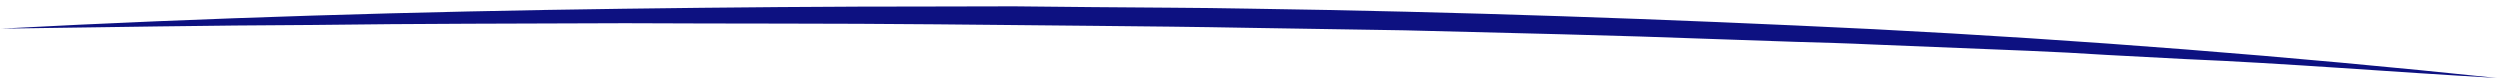 <svg width="278" height="9" viewBox="0 0 278 9" fill="none" xmlns="http://www.w3.org/2000/svg">
<path d="M0.104 3.185C23.132 1.964 46.211 1.28 69.349 0.972C80.918 0.818 92.485 0.718 104.047 0.723L112.776 0.704L121.501 0.791C127.318 0.849 133.06 0.85 138.874 0.961C162.059 1.296 185.221 2.11 208.369 3.244C231.514 4.431 254.629 6.258 277.64 8.667C266.032 8.018 254.515 7.053 242.976 6.568L234.269 6.108L229.916 5.852L225.561 5.648L208.289 4.949C205.386 4.813 202.48 4.731 199.651 4.652L191.012 4.356L182.374 4.059L173.58 3.809L156.219 3.372L138.851 3.095C133.037 2.984 127.297 2.93 121.481 2.872L112.832 2.788L104.184 2.705C92.627 2.593 81.063 2.64 69.504 2.581C57.94 2.628 46.378 2.622 34.809 2.776C23.245 2.824 11.673 3.031 0.104 3.185Z" fill="#0D1181"/>
</svg>

